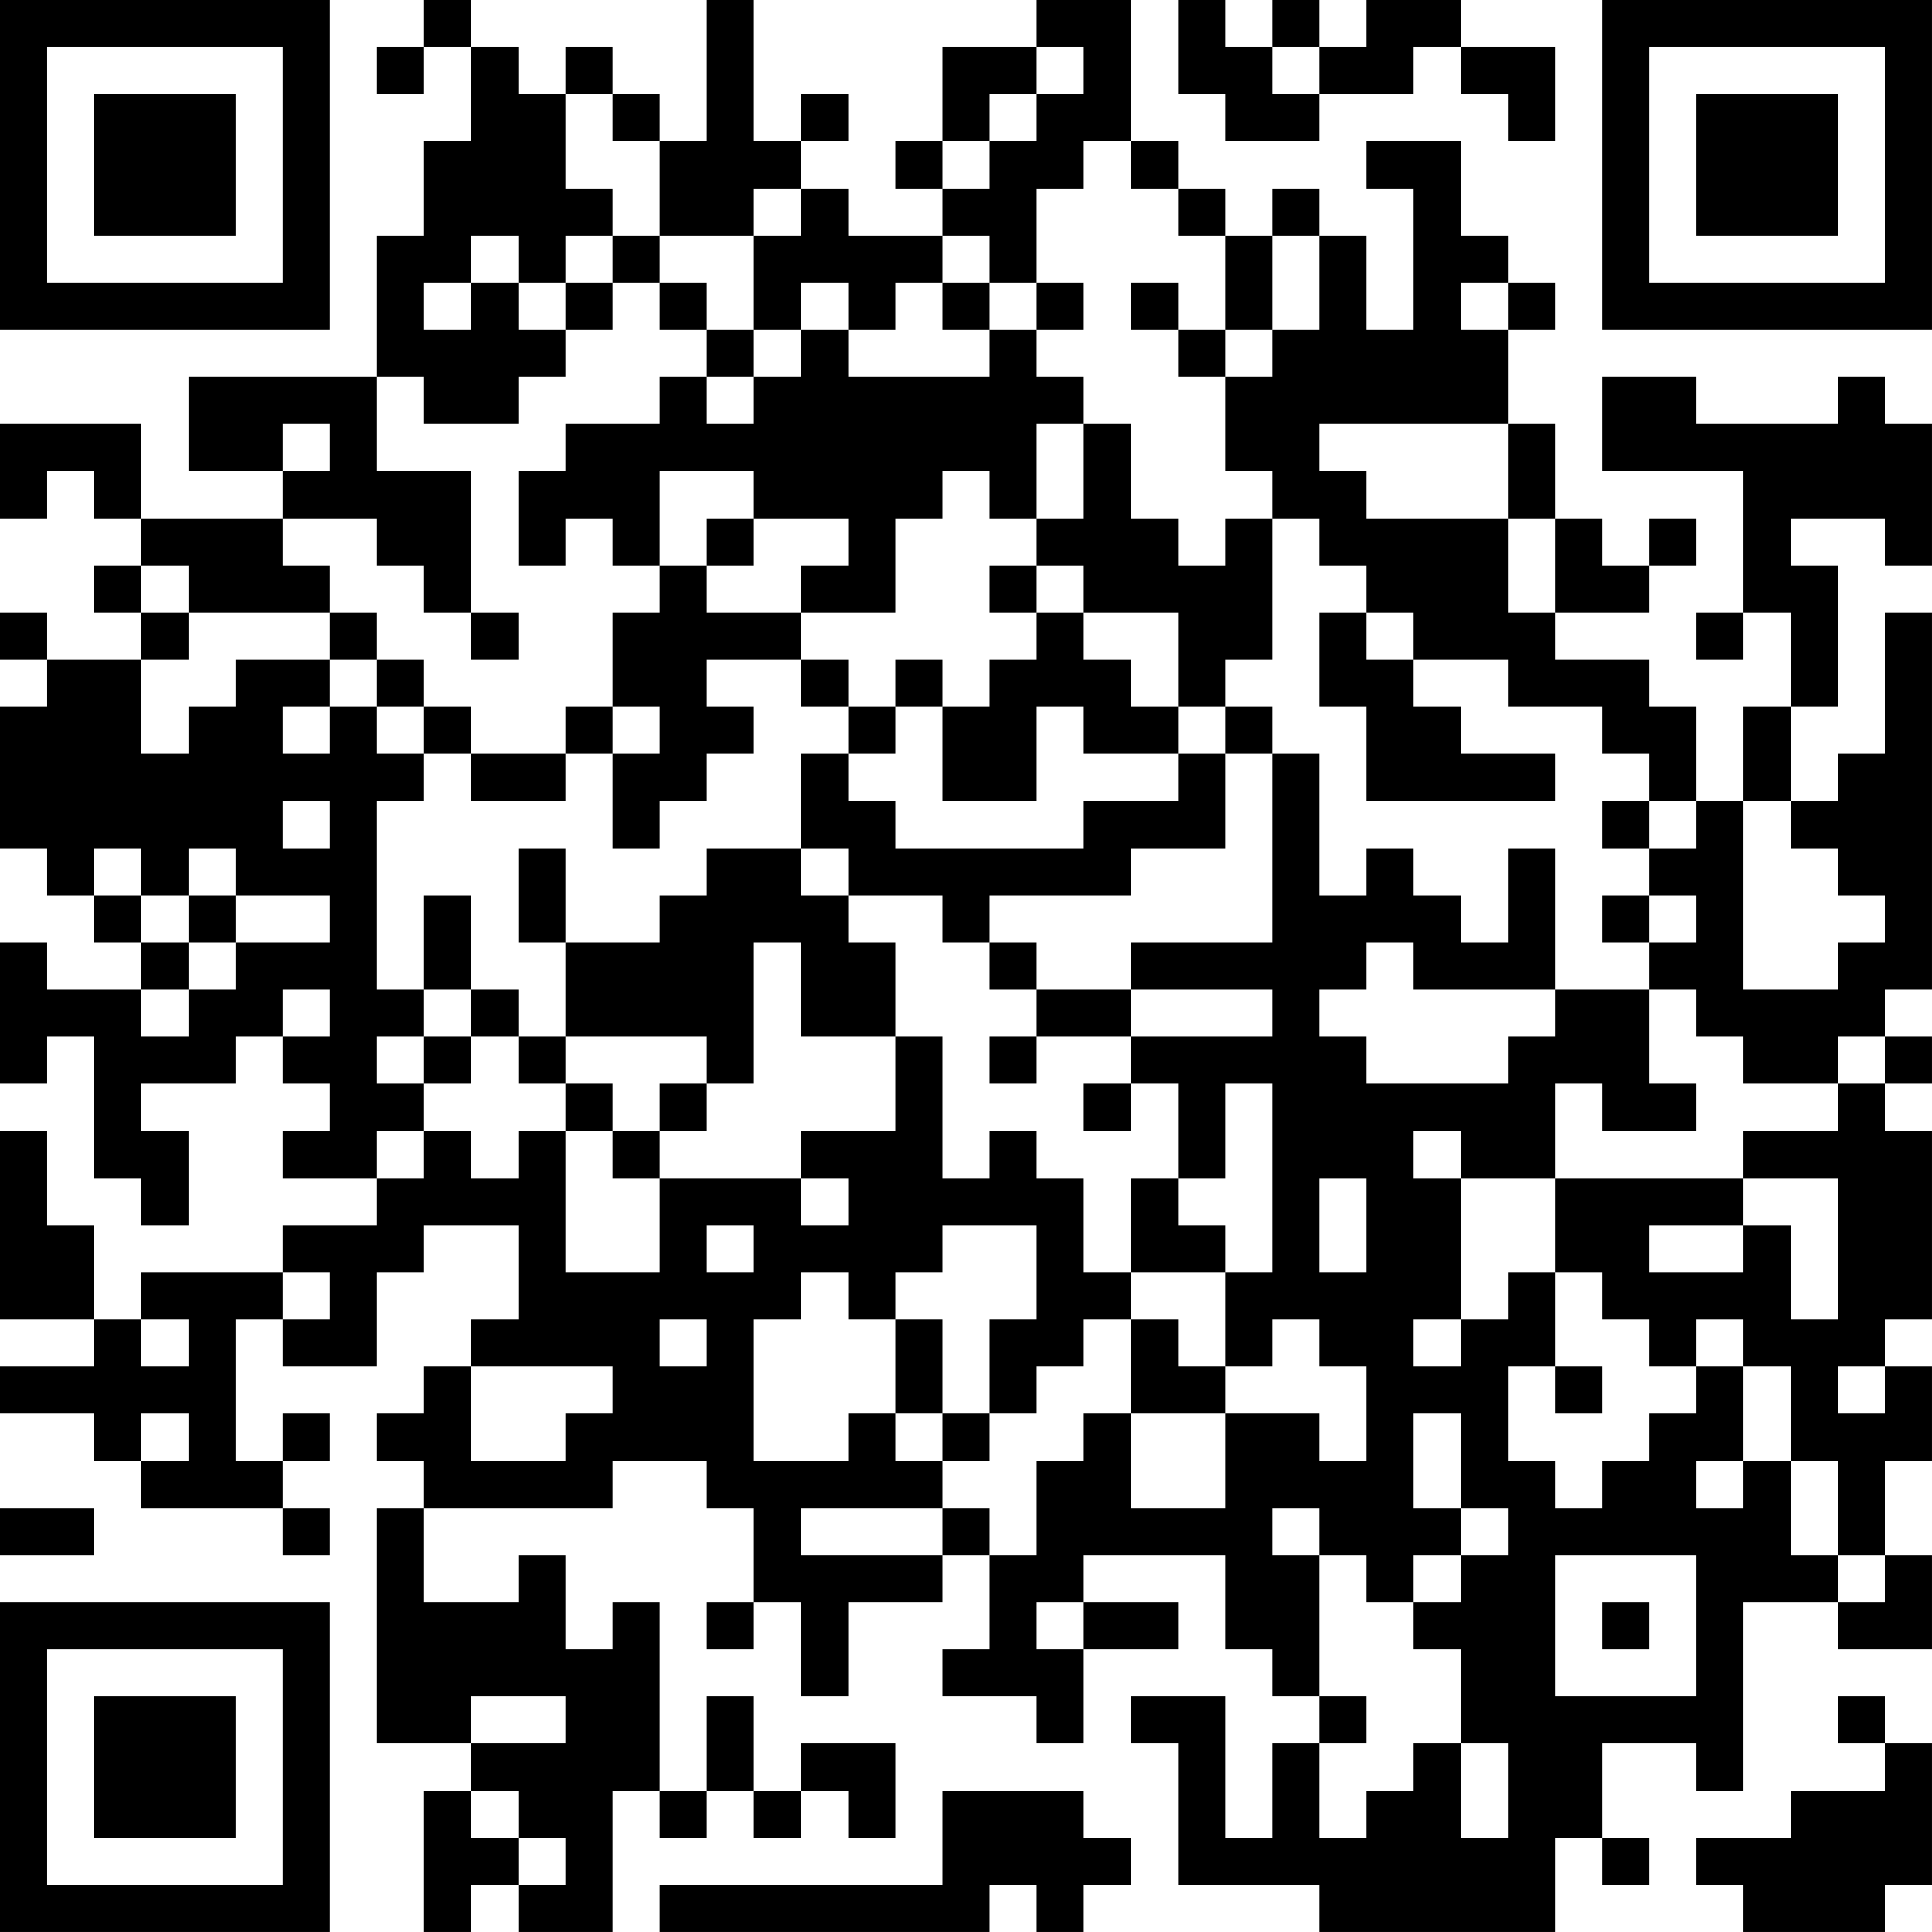 <?xml version="1.0" encoding="UTF-8"?>
<svg xmlns="http://www.w3.org/2000/svg" version="1.1" width="200" height="200" viewBox="0 0 200 200"><rect x="0" y="0" width="200" height="200" fill="#ffffff"/><g transform="scale(4.878)"><g transform="translate(0,0)"><path fill-rule="evenodd" d="M9 0L9 1L8 1L8 2L9 2L9 1L10 1L10 3L9 3L9 5L8 5L8 8L4 8L4 10L6 10L6 11L3 11L3 9L0 9L0 11L1 11L1 10L2 10L2 11L3 11L3 12L2 12L2 13L3 13L3 14L1 14L1 13L0 13L0 14L1 14L1 15L0 15L0 18L1 18L1 19L2 19L2 20L3 20L3 21L1 21L1 20L0 20L0 23L1 23L1 22L2 22L2 25L3 25L3 26L4 26L4 24L3 24L3 23L5 23L5 22L6 22L6 23L7 23L7 24L6 24L6 25L8 25L8 26L6 26L6 27L3 27L3 28L2 28L2 26L1 26L1 24L0 24L0 28L2 28L2 29L0 29L0 30L2 30L2 31L3 31L3 32L6 32L6 33L7 33L7 32L6 32L6 31L7 31L7 30L6 30L6 31L5 31L5 28L6 28L6 29L8 29L8 27L9 27L9 26L11 26L11 28L10 28L10 29L9 29L9 30L8 30L8 31L9 31L9 32L8 32L8 37L10 37L10 38L9 38L9 41L10 41L10 40L11 40L11 41L13 41L13 38L14 38L14 39L15 39L15 38L16 38L16 39L17 39L17 38L18 38L18 39L19 39L19 37L17 37L17 38L16 38L16 36L15 36L15 38L14 38L14 34L13 34L13 35L12 35L12 33L11 33L11 34L9 34L9 32L13 32L13 31L15 31L15 32L16 32L16 34L15 34L15 35L16 35L16 34L17 34L17 36L18 36L18 34L20 34L20 33L21 33L21 35L20 35L20 36L22 36L22 37L23 37L23 35L25 35L25 34L23 34L23 33L26 33L26 35L27 35L27 36L28 36L28 37L27 37L27 39L26 39L26 36L24 36L24 37L25 37L25 40L28 40L28 41L33 41L33 39L34 39L34 40L35 40L35 39L34 39L34 37L36 37L36 38L37 38L37 34L39 34L39 35L41 35L41 33L40 33L40 31L41 31L41 29L40 29L40 28L41 28L41 24L40 24L40 23L41 23L41 22L40 22L40 21L41 21L41 13L40 13L40 16L39 16L39 17L38 17L38 15L39 15L39 12L38 12L38 11L40 11L40 12L41 12L41 9L40 9L40 8L39 8L39 9L36 9L36 8L34 8L34 10L37 10L37 13L36 13L36 14L37 14L37 13L38 13L38 15L37 15L37 17L36 17L36 15L35 15L35 14L33 14L33 13L35 13L35 12L36 12L36 11L35 11L35 12L34 12L34 11L33 11L33 9L32 9L32 7L33 7L33 6L32 6L32 5L31 5L31 3L29 3L29 4L30 4L30 7L29 7L29 5L28 5L28 4L27 4L27 5L26 5L26 4L25 4L25 3L24 3L24 0L22 0L22 1L20 1L20 3L19 3L19 4L20 4L20 5L18 5L18 4L17 4L17 3L18 3L18 2L17 2L17 3L16 3L16 0L15 0L15 3L14 3L14 2L13 2L13 1L12 1L12 2L11 2L11 1L10 1L10 0ZM25 0L25 2L26 2L26 3L28 3L28 2L30 2L30 1L31 1L31 2L32 2L32 3L33 3L33 1L31 1L31 0L29 0L29 1L28 1L28 0L27 0L27 1L26 1L26 0ZM22 1L22 2L21 2L21 3L20 3L20 4L21 4L21 3L22 3L22 2L23 2L23 1ZM27 1L27 2L28 2L28 1ZM12 2L12 4L13 4L13 5L12 5L12 6L11 6L11 5L10 5L10 6L9 6L9 7L10 7L10 6L11 6L11 7L12 7L12 8L11 8L11 9L9 9L9 8L8 8L8 10L10 10L10 13L9 13L9 12L8 12L8 11L6 11L6 12L7 12L7 13L4 13L4 12L3 12L3 13L4 13L4 14L3 14L3 16L4 16L4 15L5 15L5 14L7 14L7 15L6 15L6 16L7 16L7 15L8 15L8 16L9 16L9 17L8 17L8 21L9 21L9 22L8 22L8 23L9 23L9 24L8 24L8 25L9 25L9 24L10 24L10 25L11 25L11 24L12 24L12 27L14 27L14 25L17 25L17 26L18 26L18 25L17 25L17 24L19 24L19 22L20 22L20 25L21 25L21 24L22 24L22 25L23 25L23 27L24 27L24 28L23 28L23 29L22 29L22 30L21 30L21 28L22 28L22 26L20 26L20 27L19 27L19 28L18 28L18 27L17 27L17 28L16 28L16 31L18 31L18 30L19 30L19 31L20 31L20 32L17 32L17 33L20 33L20 32L21 32L21 33L22 33L22 31L23 31L23 30L24 30L24 32L26 32L26 30L28 30L28 31L29 31L29 29L28 29L28 28L27 28L27 29L26 29L26 27L27 27L27 23L26 23L26 25L25 25L25 23L24 23L24 22L27 22L27 21L24 21L24 20L27 20L27 16L28 16L28 19L29 19L29 18L30 18L30 19L31 19L31 20L32 20L32 18L33 18L33 21L30 21L30 20L29 20L29 21L28 21L28 22L29 22L29 23L32 23L32 22L33 22L33 21L35 21L35 23L36 23L36 24L34 24L34 23L33 23L33 25L31 25L31 24L30 24L30 25L31 25L31 28L30 28L30 29L31 29L31 28L32 28L32 27L33 27L33 29L32 29L32 31L33 31L33 32L34 32L34 31L35 31L35 30L36 30L36 29L37 29L37 31L36 31L36 32L37 32L37 31L38 31L38 33L39 33L39 34L40 34L40 33L39 33L39 31L38 31L38 29L37 29L37 28L36 28L36 29L35 29L35 28L34 28L34 27L33 27L33 25L37 25L37 26L35 26L35 27L37 27L37 26L38 26L38 28L39 28L39 25L37 25L37 24L39 24L39 23L40 23L40 22L39 22L39 23L37 23L37 22L36 22L36 21L35 21L35 20L36 20L36 19L35 19L35 18L36 18L36 17L35 17L35 16L34 16L34 15L32 15L32 14L30 14L30 13L29 13L29 12L28 12L28 11L27 11L27 10L26 10L26 8L27 8L27 7L28 7L28 5L27 5L27 7L26 7L26 5L25 5L25 4L24 4L24 3L23 3L23 4L22 4L22 6L21 6L21 5L20 5L20 6L19 6L19 7L18 7L18 6L17 6L17 7L16 7L16 5L17 5L17 4L16 4L16 5L14 5L14 3L13 3L13 2ZM13 5L13 6L12 6L12 7L13 7L13 6L14 6L14 7L15 7L15 8L14 8L14 9L12 9L12 10L11 10L11 12L12 12L12 11L13 11L13 12L14 12L14 13L13 13L13 15L12 15L12 16L10 16L10 15L9 15L9 14L8 14L8 13L7 13L7 14L8 14L8 15L9 15L9 16L10 16L10 17L12 17L12 16L13 16L13 18L14 18L14 17L15 17L15 16L16 16L16 15L15 15L15 14L17 14L17 15L18 15L18 16L17 16L17 18L15 18L15 19L14 19L14 20L12 20L12 18L11 18L11 20L12 20L12 22L11 22L11 21L10 21L10 19L9 19L9 21L10 21L10 22L9 22L9 23L10 23L10 22L11 22L11 23L12 23L12 24L13 24L13 25L14 25L14 24L15 24L15 23L16 23L16 20L17 20L17 22L19 22L19 20L18 20L18 19L20 19L20 20L21 20L21 21L22 21L22 22L21 22L21 23L22 23L22 22L24 22L24 21L22 21L22 20L21 20L21 19L24 19L24 18L26 18L26 16L27 16L27 15L26 15L26 14L27 14L27 11L26 11L26 12L25 12L25 11L24 11L24 9L23 9L23 8L22 8L22 7L23 7L23 6L22 6L22 7L21 7L21 6L20 6L20 7L21 7L21 8L18 8L18 7L17 7L17 8L16 8L16 7L15 7L15 6L14 6L14 5ZM24 6L24 7L25 7L25 8L26 8L26 7L25 7L25 6ZM31 6L31 7L32 7L32 6ZM15 8L15 9L16 9L16 8ZM6 9L6 10L7 10L7 9ZM22 9L22 11L21 11L21 10L20 10L20 11L19 11L19 13L17 13L17 12L18 12L18 11L16 11L16 10L14 10L14 12L15 12L15 13L17 13L17 14L18 14L18 15L19 15L19 16L18 16L18 17L19 17L19 18L23 18L23 17L25 17L25 16L26 16L26 15L25 15L25 13L23 13L23 12L22 12L22 11L23 11L23 9ZM28 9L28 10L29 10L29 11L32 11L32 13L33 13L33 11L32 11L32 9ZM15 11L15 12L16 12L16 11ZM21 12L21 13L22 13L22 14L21 14L21 15L20 15L20 14L19 14L19 15L20 15L20 17L22 17L22 15L23 15L23 16L25 16L25 15L24 15L24 14L23 14L23 13L22 13L22 12ZM10 13L10 14L11 14L11 13ZM28 13L28 15L29 15L29 17L33 17L33 16L31 16L31 15L30 15L30 14L29 14L29 13ZM13 15L13 16L14 16L14 15ZM6 17L6 18L7 18L7 17ZM34 17L34 18L35 18L35 17ZM37 17L37 21L39 21L39 20L40 20L40 19L39 19L39 18L38 18L38 17ZM2 18L2 19L3 19L3 20L4 20L4 21L3 21L3 22L4 22L4 21L5 21L5 20L7 20L7 19L5 19L5 18L4 18L4 19L3 19L3 18ZM17 18L17 19L18 19L18 18ZM4 19L4 20L5 20L5 19ZM34 19L34 20L35 20L35 19ZM6 21L6 22L7 22L7 21ZM12 22L12 23L13 23L13 24L14 24L14 23L15 23L15 22ZM23 23L23 24L24 24L24 23ZM24 25L24 27L26 27L26 26L25 26L25 25ZM28 25L28 27L29 27L29 25ZM15 26L15 27L16 27L16 26ZM6 27L6 28L7 28L7 27ZM3 28L3 29L4 29L4 28ZM14 28L14 29L15 29L15 28ZM19 28L19 30L20 30L20 31L21 31L21 30L20 30L20 28ZM24 28L24 30L26 30L26 29L25 29L25 28ZM10 29L10 31L12 31L12 30L13 30L13 29ZM33 29L33 30L34 30L34 29ZM39 29L39 30L40 30L40 29ZM3 30L3 31L4 31L4 30ZM30 30L30 32L31 32L31 33L30 33L30 34L29 34L29 33L28 33L28 32L27 32L27 33L28 33L28 36L29 36L29 37L28 37L28 39L29 39L29 38L30 38L30 37L31 37L31 39L32 39L32 37L31 37L31 35L30 35L30 34L31 34L31 33L32 33L32 32L31 32L31 30ZM0 32L0 33L2 33L2 32ZM33 33L33 36L36 36L36 33ZM22 34L22 35L23 35L23 34ZM34 34L34 35L35 35L35 34ZM10 36L10 37L12 37L12 36ZM39 36L39 37L40 37L40 38L38 38L38 39L36 39L36 40L37 40L37 41L40 41L40 40L41 40L41 37L40 37L40 36ZM10 38L10 39L11 39L11 40L12 40L12 39L11 39L11 38ZM20 38L20 40L14 40L14 41L21 41L21 40L22 40L22 41L23 41L23 40L24 40L24 39L23 39L23 38ZM0 0L0 7L7 7L7 0ZM1 1L1 6L6 6L6 1ZM2 2L2 5L5 5L5 2ZM34 0L34 7L41 7L41 0ZM35 1L35 6L40 6L40 1ZM36 2L36 5L39 5L39 2ZM0 34L0 41L7 41L7 34ZM1 35L1 40L6 40L6 35ZM2 36L2 39L5 39L5 36Z" fill="#000000"/></g></g></svg>
